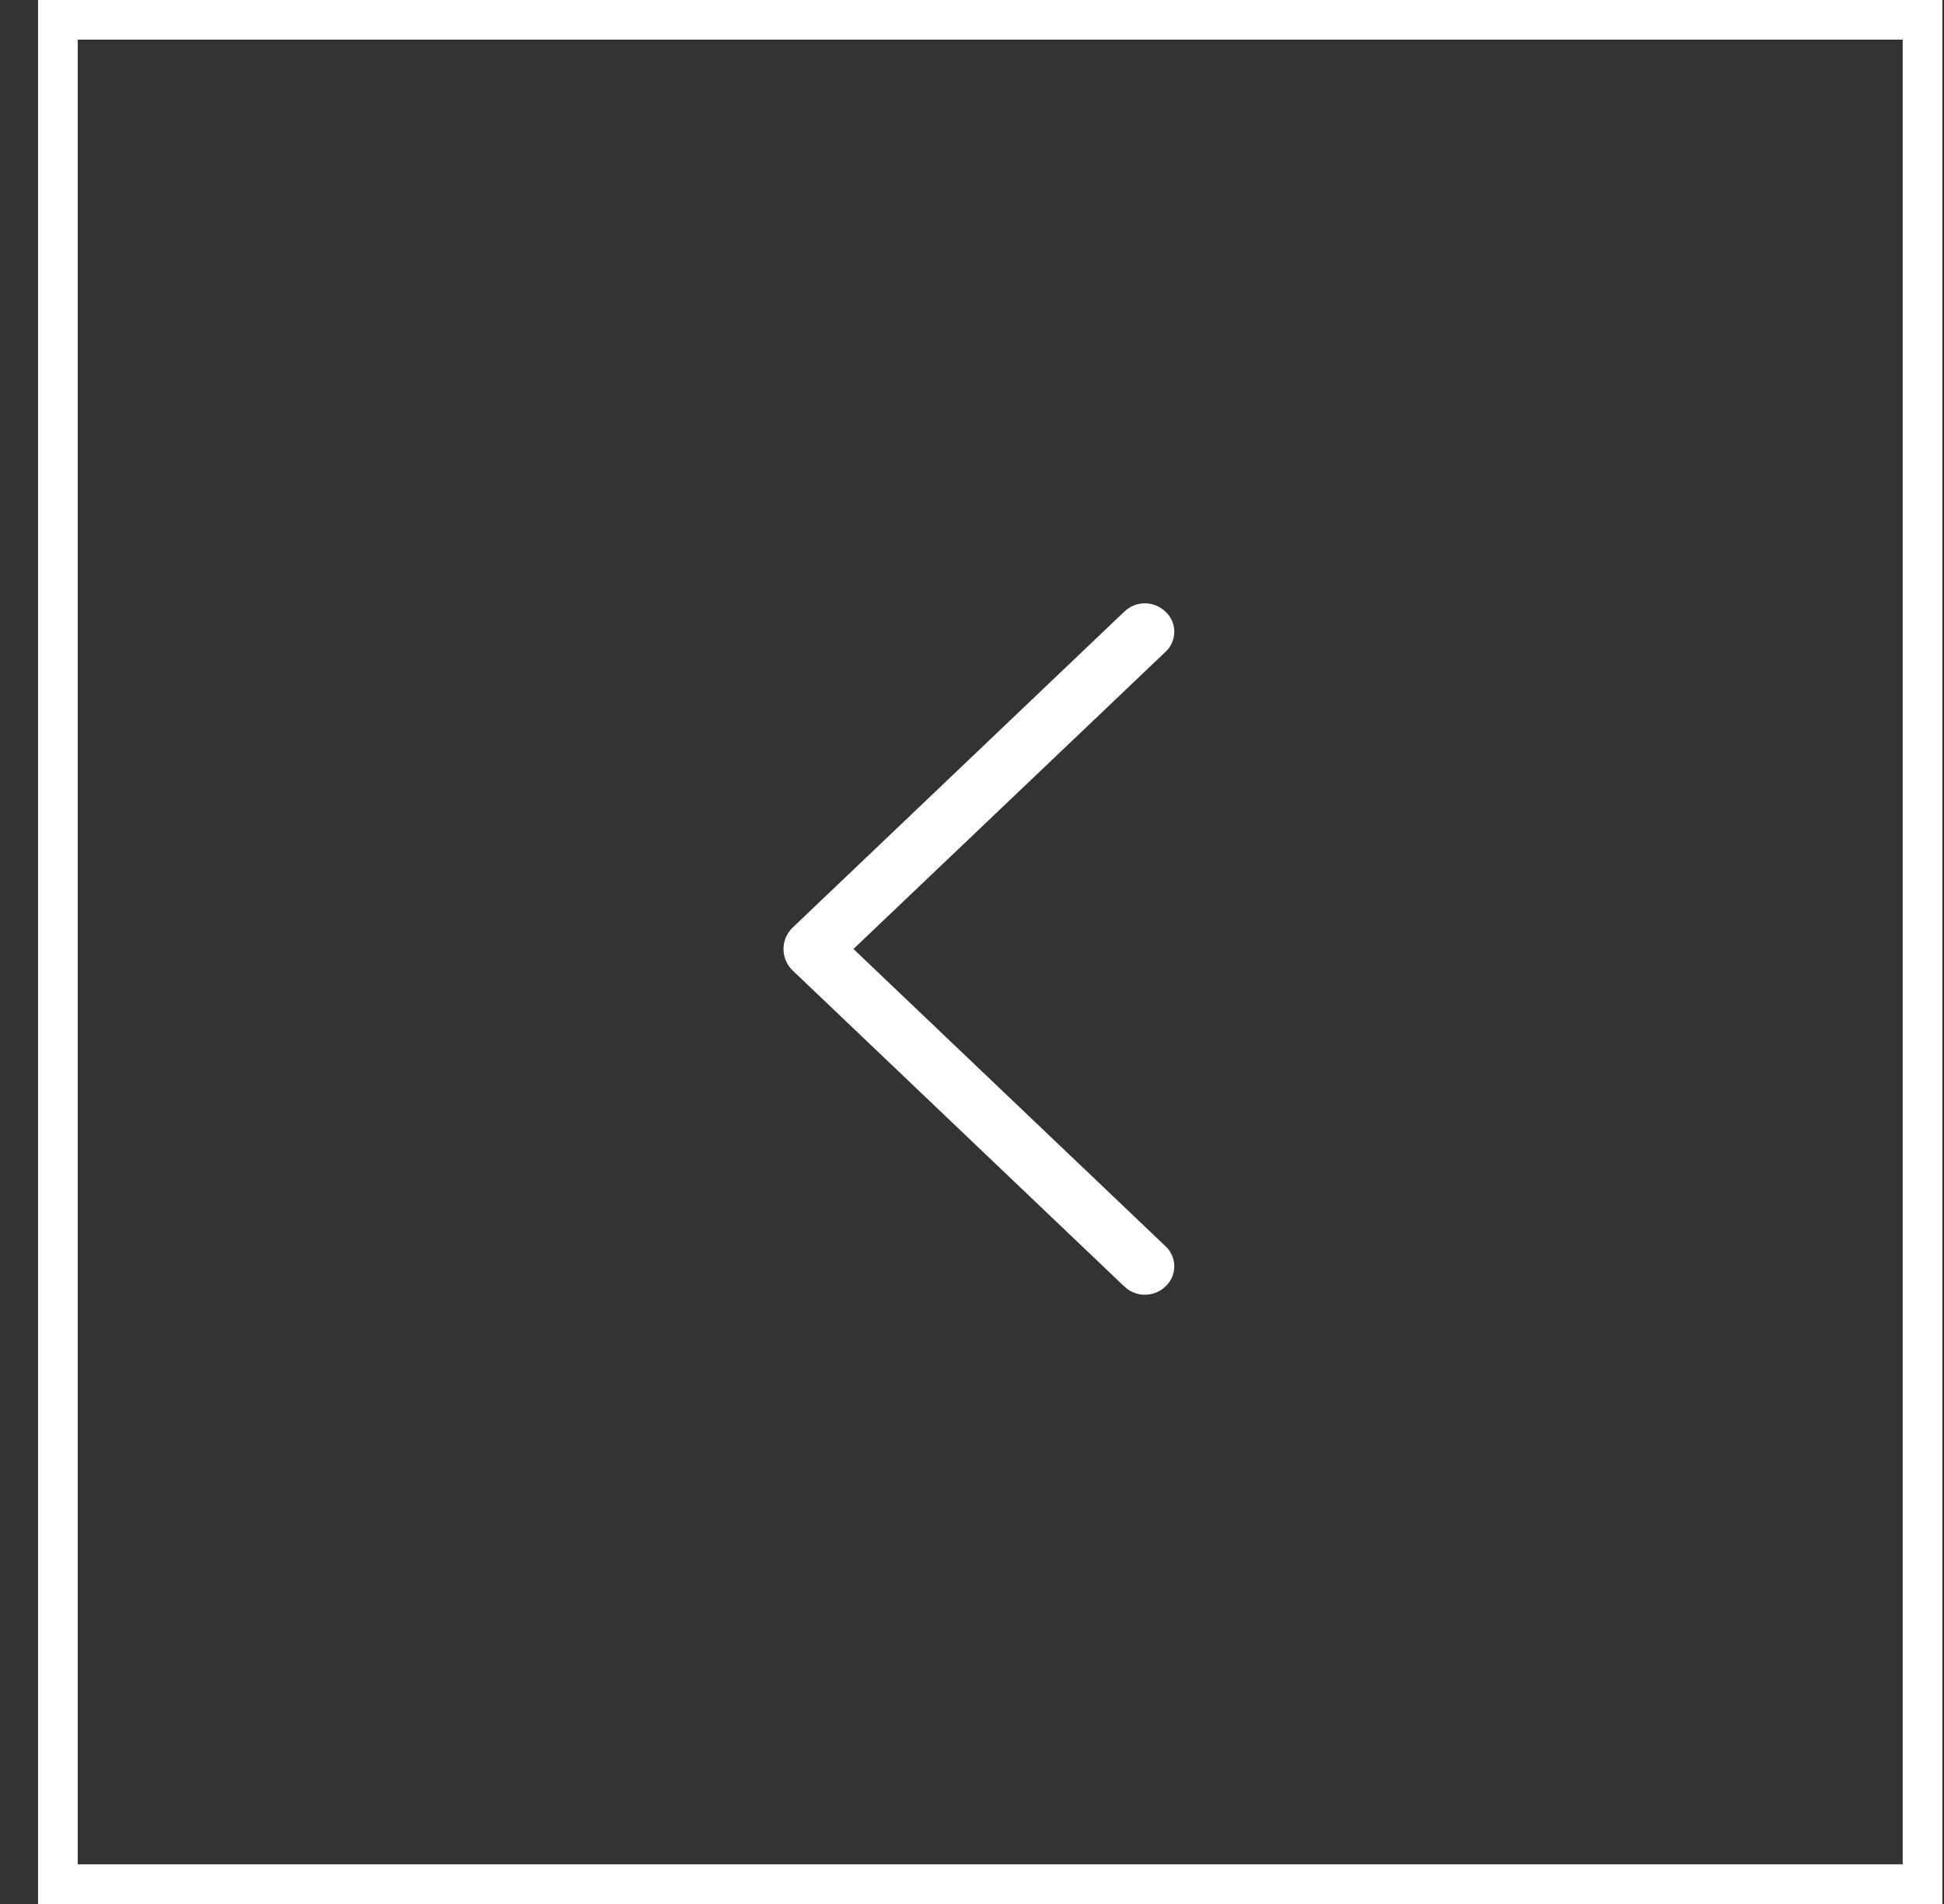 <svg width="49" height="48" viewBox="0 0 49 48" fill="none" xmlns="http://www.w3.org/2000/svg">
<rect x="0" y="0" width="49" height="48" fill="#333333" stroke="none"/>
<rect x="1.459" y="0.5" width="47" height="47" stroke="white"/>
<path d="M19.981 24.468L28.34 32.434C28.48 32.566 28.665 32.641 28.858 32.641C29.05 32.641 29.236 32.566 29.375 32.434L29.384 32.425C29.452 32.36 29.506 32.282 29.543 32.196C29.58 32.11 29.599 32.018 29.599 31.924C29.599 31.831 29.58 31.738 29.543 31.652C29.506 31.566 29.452 31.488 29.384 31.424L21.512 23.924L29.384 16.427C29.452 16.363 29.506 16.285 29.543 16.199C29.58 16.113 29.599 16.02 29.599 15.927C29.599 15.833 29.58 15.741 29.543 15.655C29.506 15.569 29.452 15.491 29.384 15.427L29.375 15.418C29.236 15.284 29.05 15.21 28.858 15.21C28.665 15.21 28.48 15.284 28.34 15.418L19.981 23.383C19.907 23.453 19.849 23.537 19.809 23.63C19.769 23.724 19.748 23.824 19.748 23.925C19.748 24.027 19.769 24.128 19.809 24.221C19.849 24.314 19.907 24.398 19.981 24.468Z" fill="white"/>
</svg>
